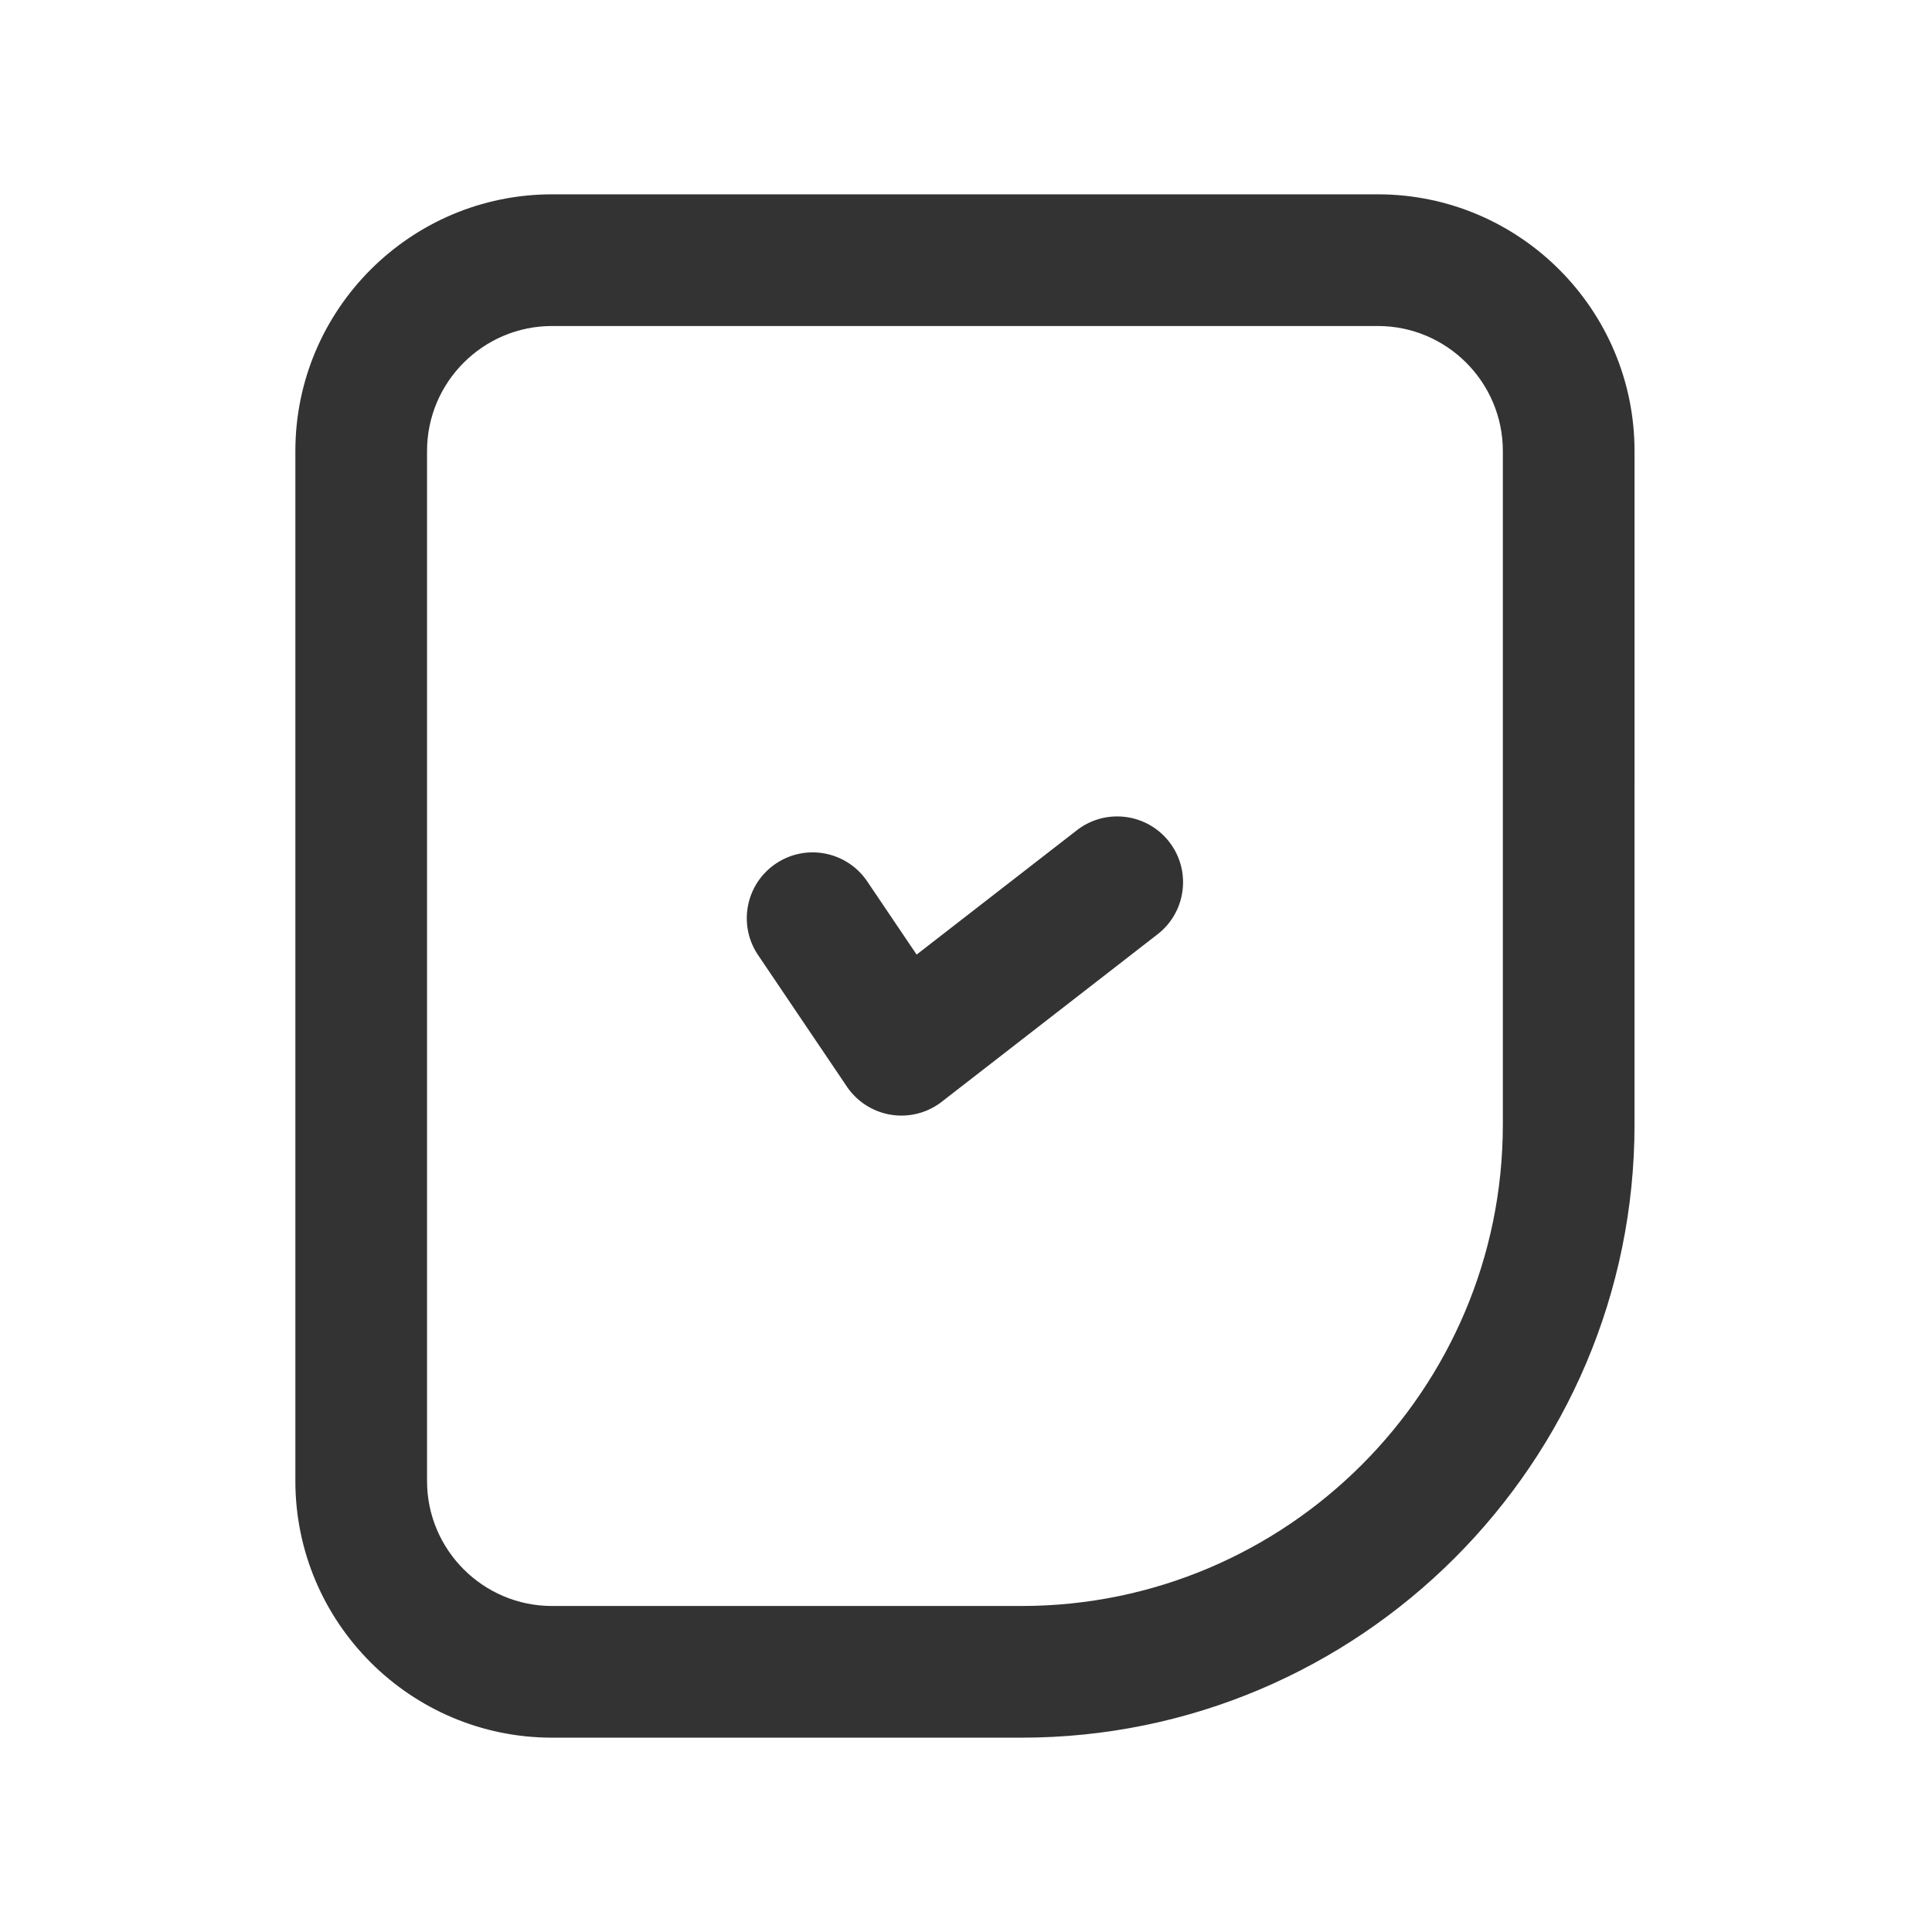 <?xml version="1.0" standalone="no"?><!DOCTYPE svg PUBLIC "-//W3C//DTD SVG 1.1//EN" "http://www.w3.org/Graphics/SVG/1.1/DTD/svg11.dtd"><svg class="icon" width="64px" height="64.00px" viewBox="0 0 1024 1024" version="1.1" xmlns="http://www.w3.org/2000/svg"><path fill="#333333" d="M541.43 921H292.61c-75.02 0-136.06-61.03-136.06-136.05V239.06c0-75.02 61.04-136.06 136.06-136.06h437.66c75.03 0 136.06 61.04 136.06 136.06V596.1C866.32 775.25 720.58 921 541.43 921zM292.61 172.79c-36.54 0-66.27 29.73-66.27 66.27v545.89c0 36.54 29.73 66.26 66.27 66.26h248.82c140.67 0 255.11-114.44 255.11-255.11V239.06c0-36.54-29.73-66.27-66.27-66.27H292.61z"  /><path fill="#333333" d="M477.78 591.28c-1.83 0-3.67-0.14-5.51-0.44-9.53-1.52-18-6.93-23.41-14.93l-47.06-69.7c-10.78-15.97-6.58-37.66 9.39-48.45 15.98-10.79 37.65-6.57 48.45 9.39l26.19 38.8 84.93-65.9c15.22-11.81 37.13-9.04 48.96 6.17 11.81 15.23 9.05 37.15-6.18 48.96l-114.37 88.76a34.83 34.83 0 0 1-21.39 7.34z"  /></svg>